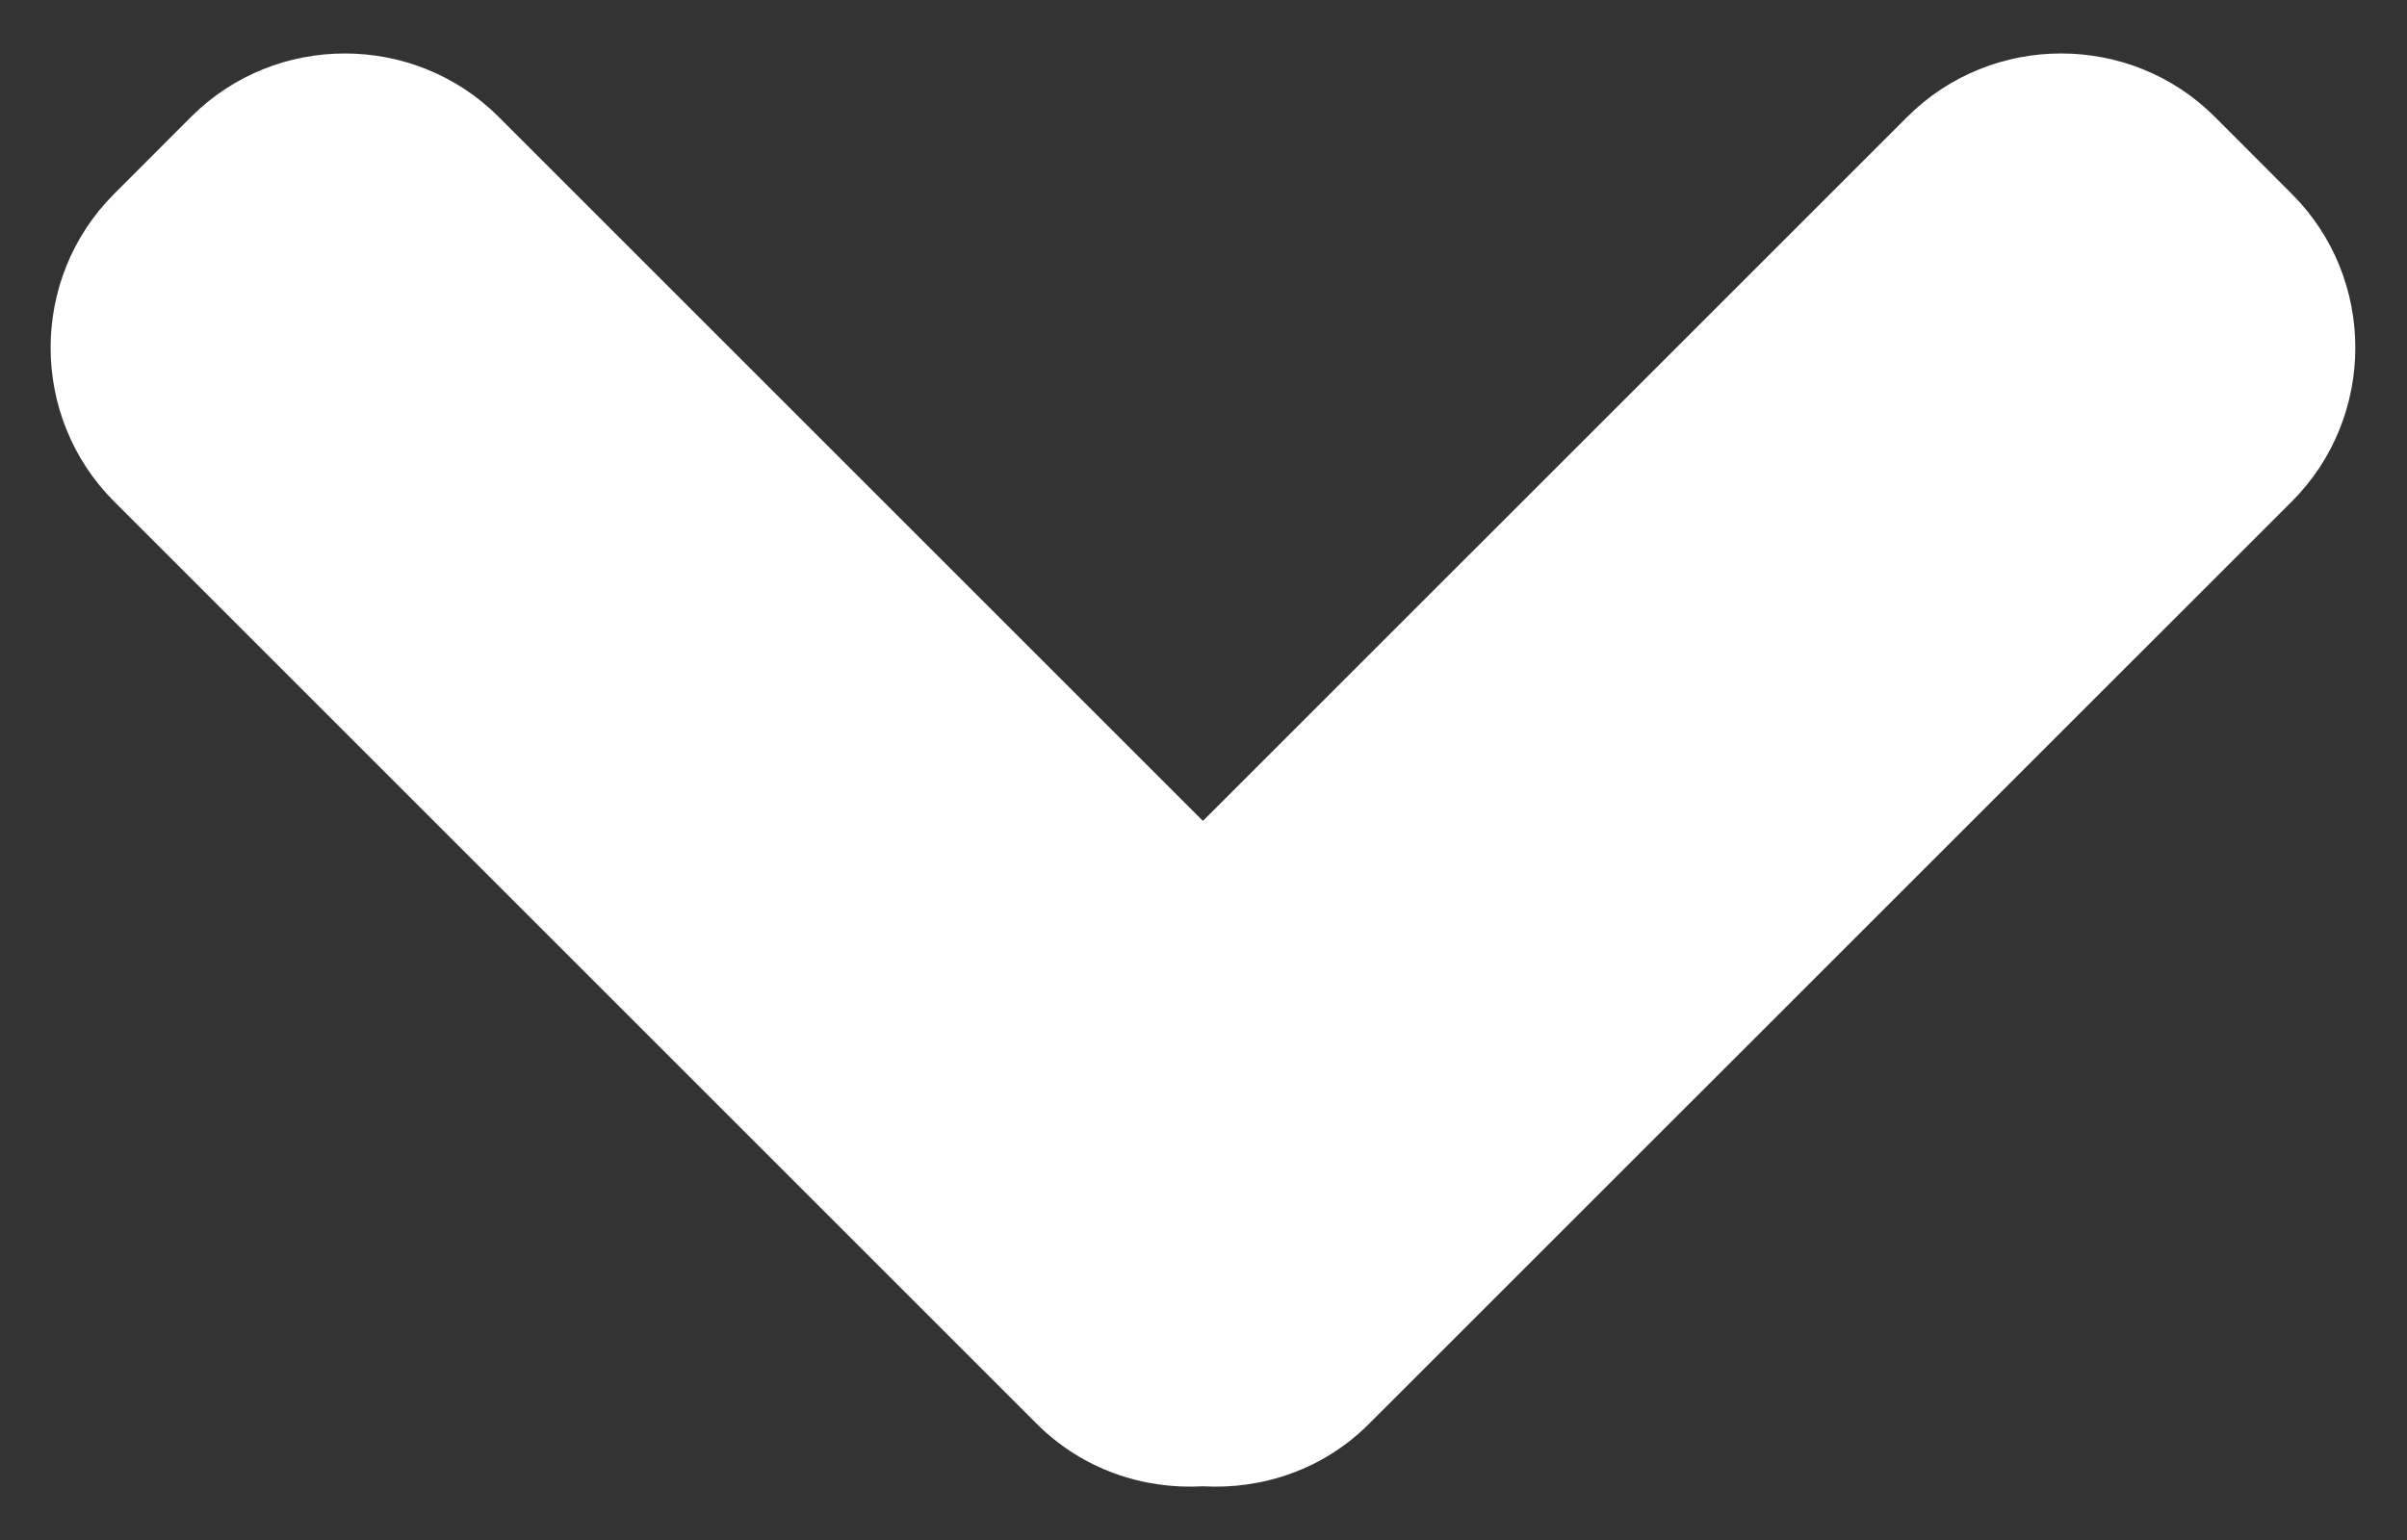 <svg width="25" height="16" viewBox="0 0 25 16" fill="none" xmlns="http://www.w3.org/2000/svg">
<rect x="0" y="0" width="25" height="16" fill="#333333" stroke="none"/>
<path d="M10.77 14.795L1.185 5.21C0.306 4.331 0.306 2.893 1.185 2.015L1.985 1.214C2.862 0.336 4.301 0.336 5.179 1.214L12.494 8.529L19.81 1.214C20.688 0.336 22.127 0.336 23.004 1.214L23.804 2.015C24.683 2.893 24.683 4.331 23.804 5.21L14.217 14.795C13.746 15.267 13.113 15.477 12.494 15.442C11.875 15.477 11.243 15.267 10.77 14.795Z" fill="white"/>
</svg>

